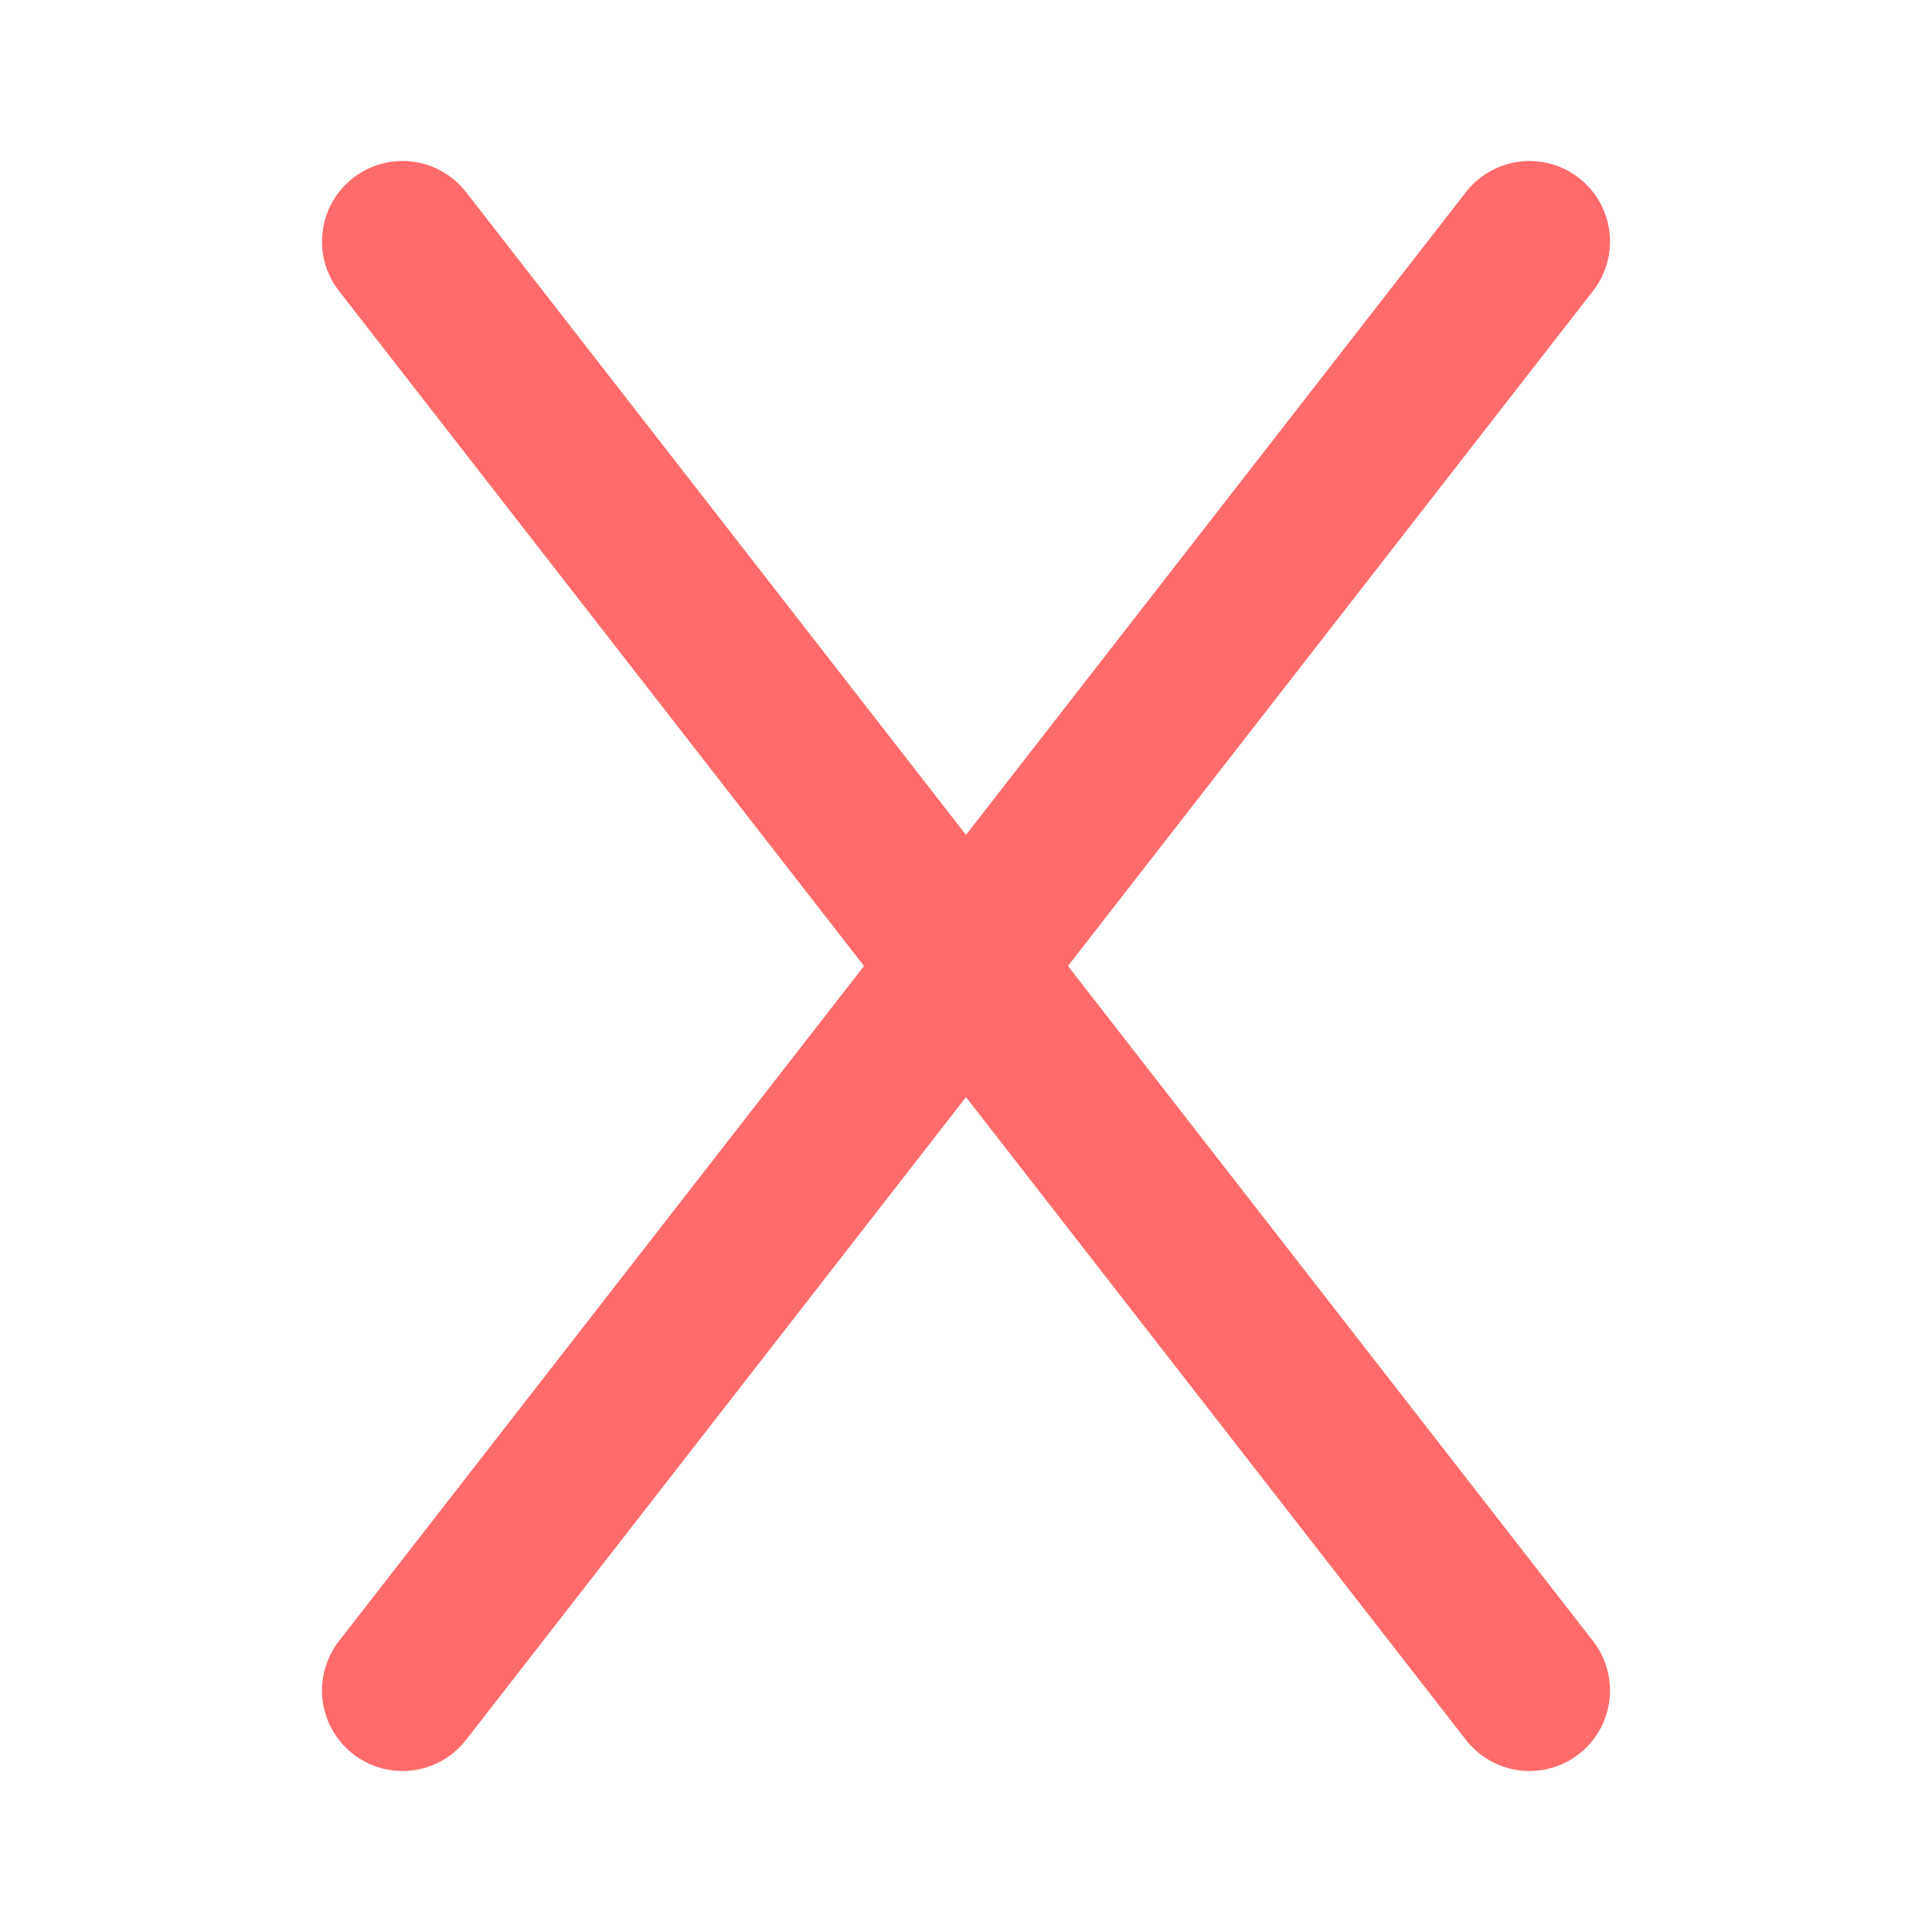 <?xml version="1.0" encoding="UTF-8"?>
<svg width="24" height="24" viewBox="0 0 24 24" fill="none" xmlns="http://www.w3.org/2000/svg">
    <path d="M5 3L19 21M5 21L19 3" stroke="#FF6B6B" stroke-width="2" stroke-linecap="round" stroke-linejoin="round"/>
</svg>
